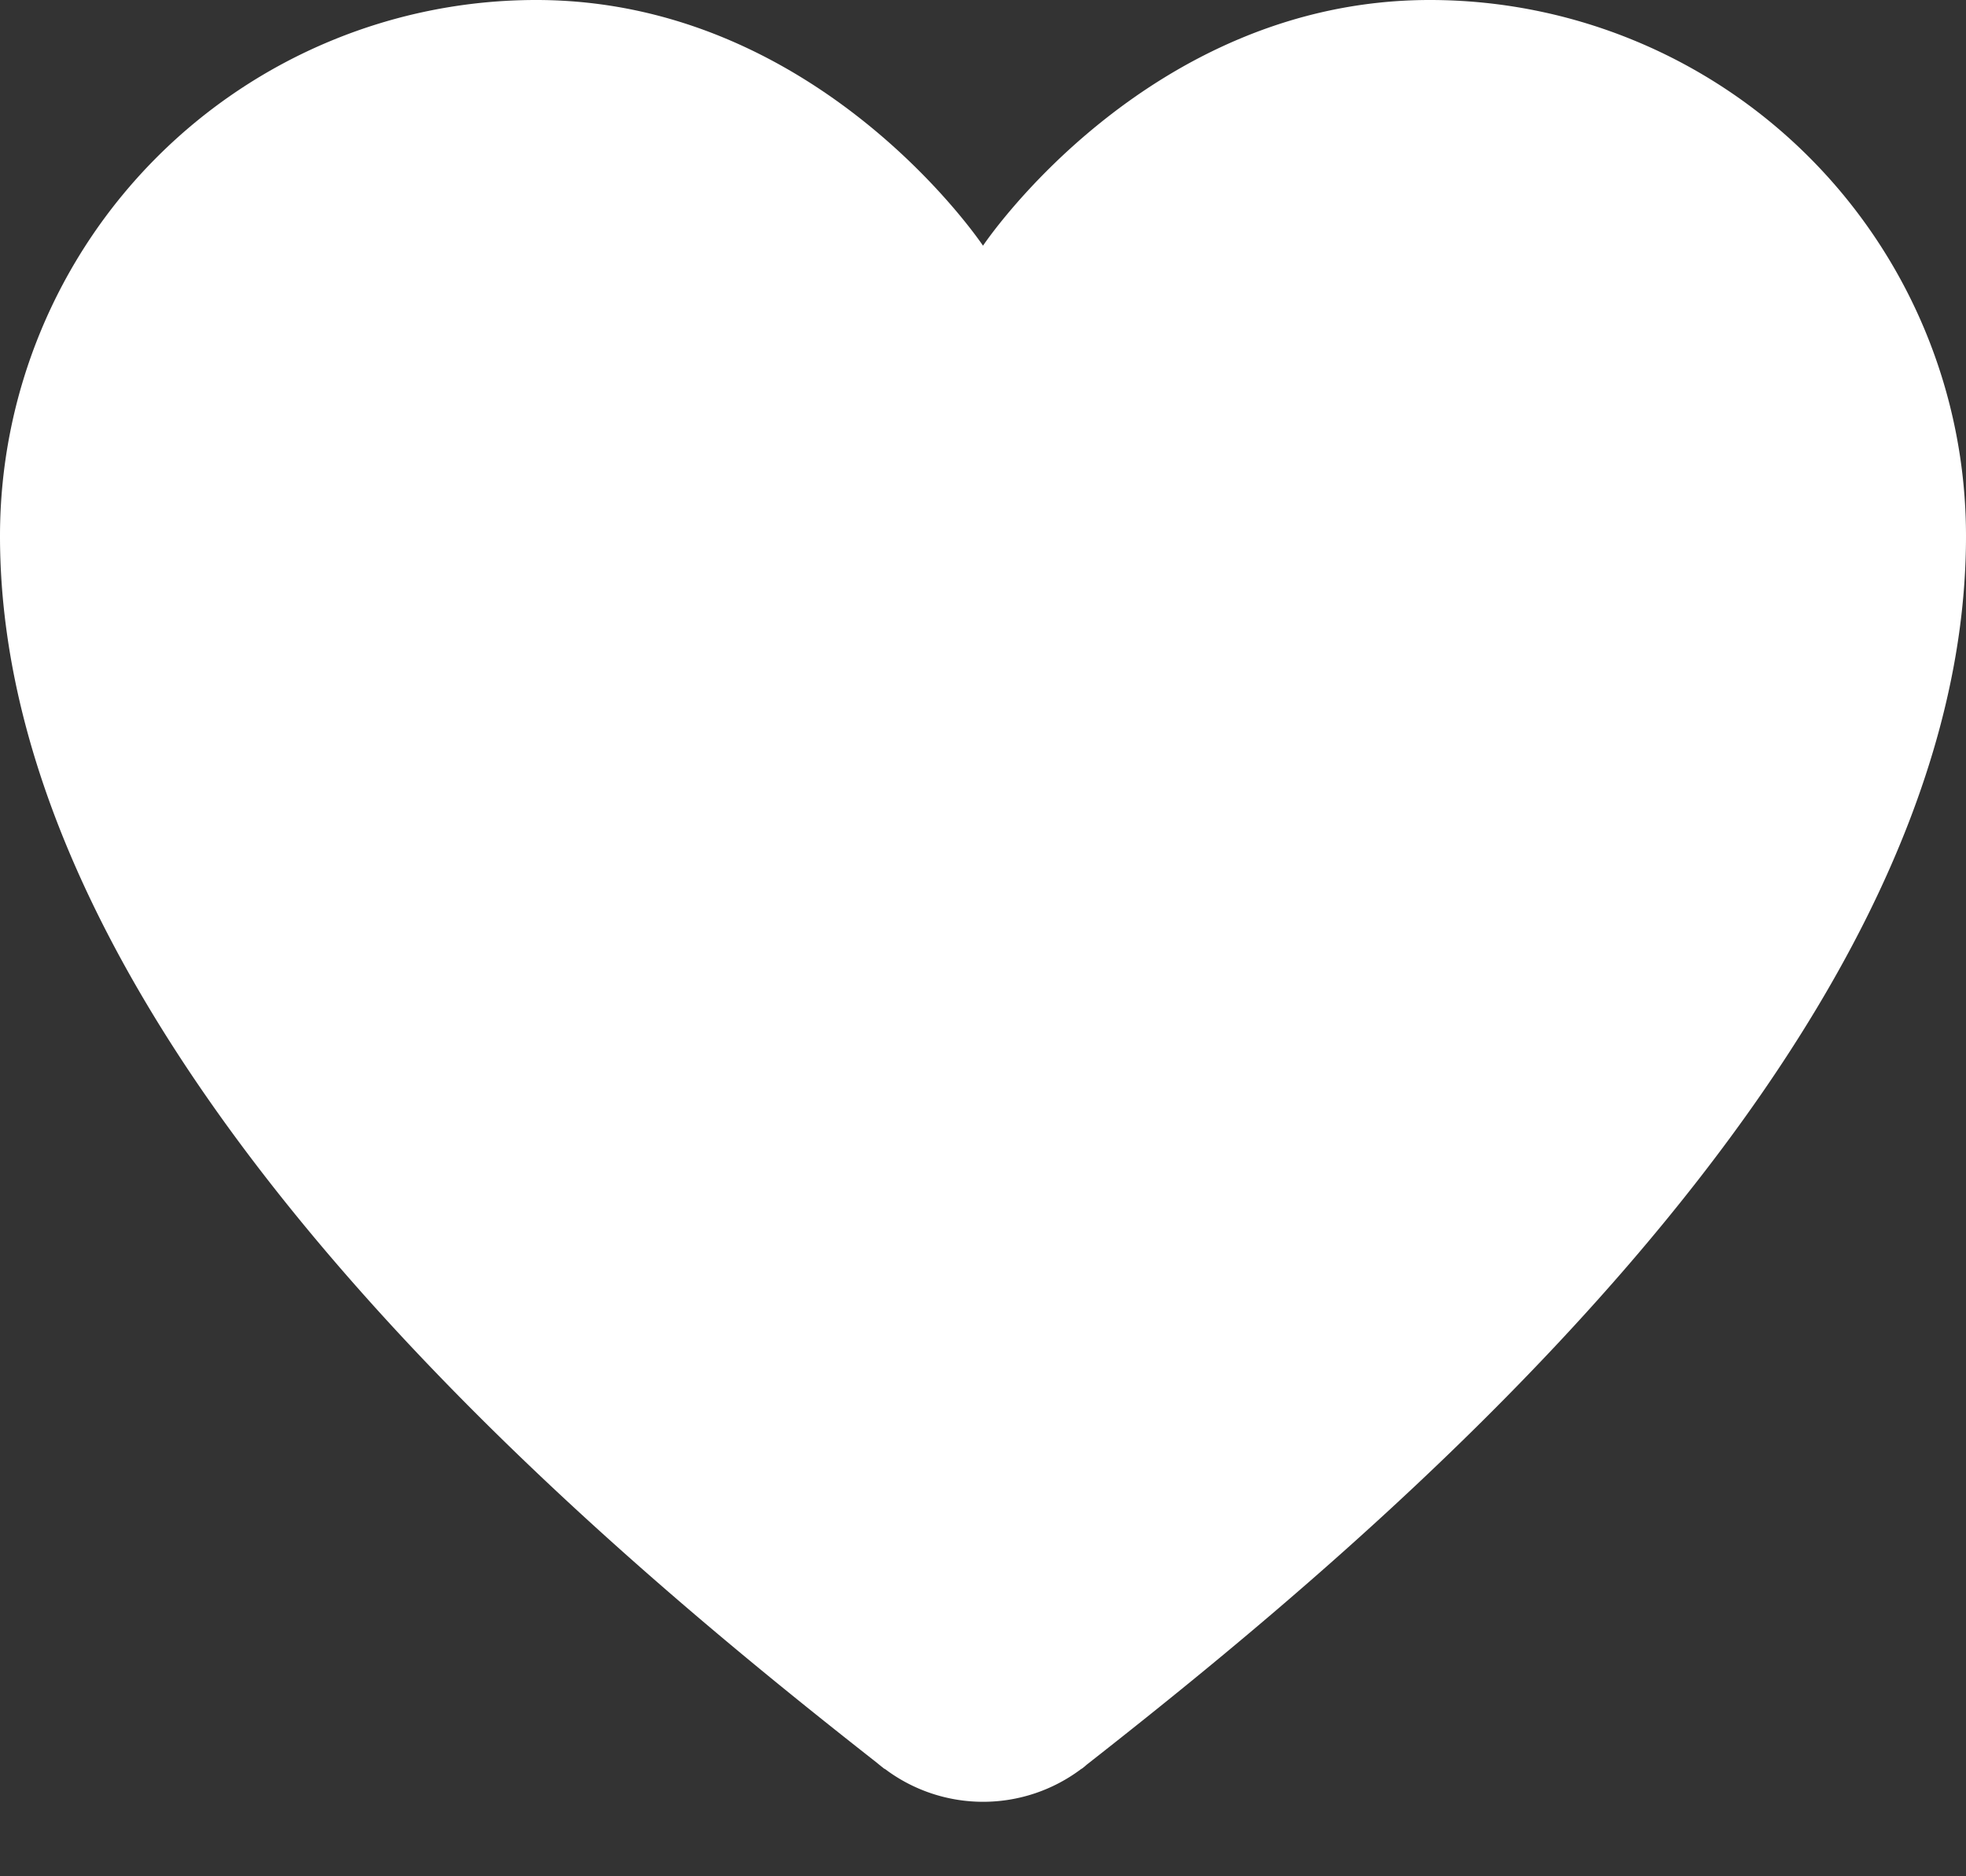 <svg width="22" height="21" viewBox="0 0 22 21" fill="none" xmlns="http://www.w3.org/2000/svg"><rect x="0" y="0" width="22" height="21" fill="#333333" stroke="none"/><path d="M6 0a6 6 0 00-6 6c0 5.768 6.69 11.279 9.817 13.733l.009.008.071.057.002-.002a1.825 1.825 0 002.204 0v.002l.021-.016.016-.013.018-.016C15.275 17.308 22 11.781 22 6a6 6 0 00-6-6c-3.167 0-5 2.75-5 2.75S9.167 0 6 0z" fill="#fff"/></svg>